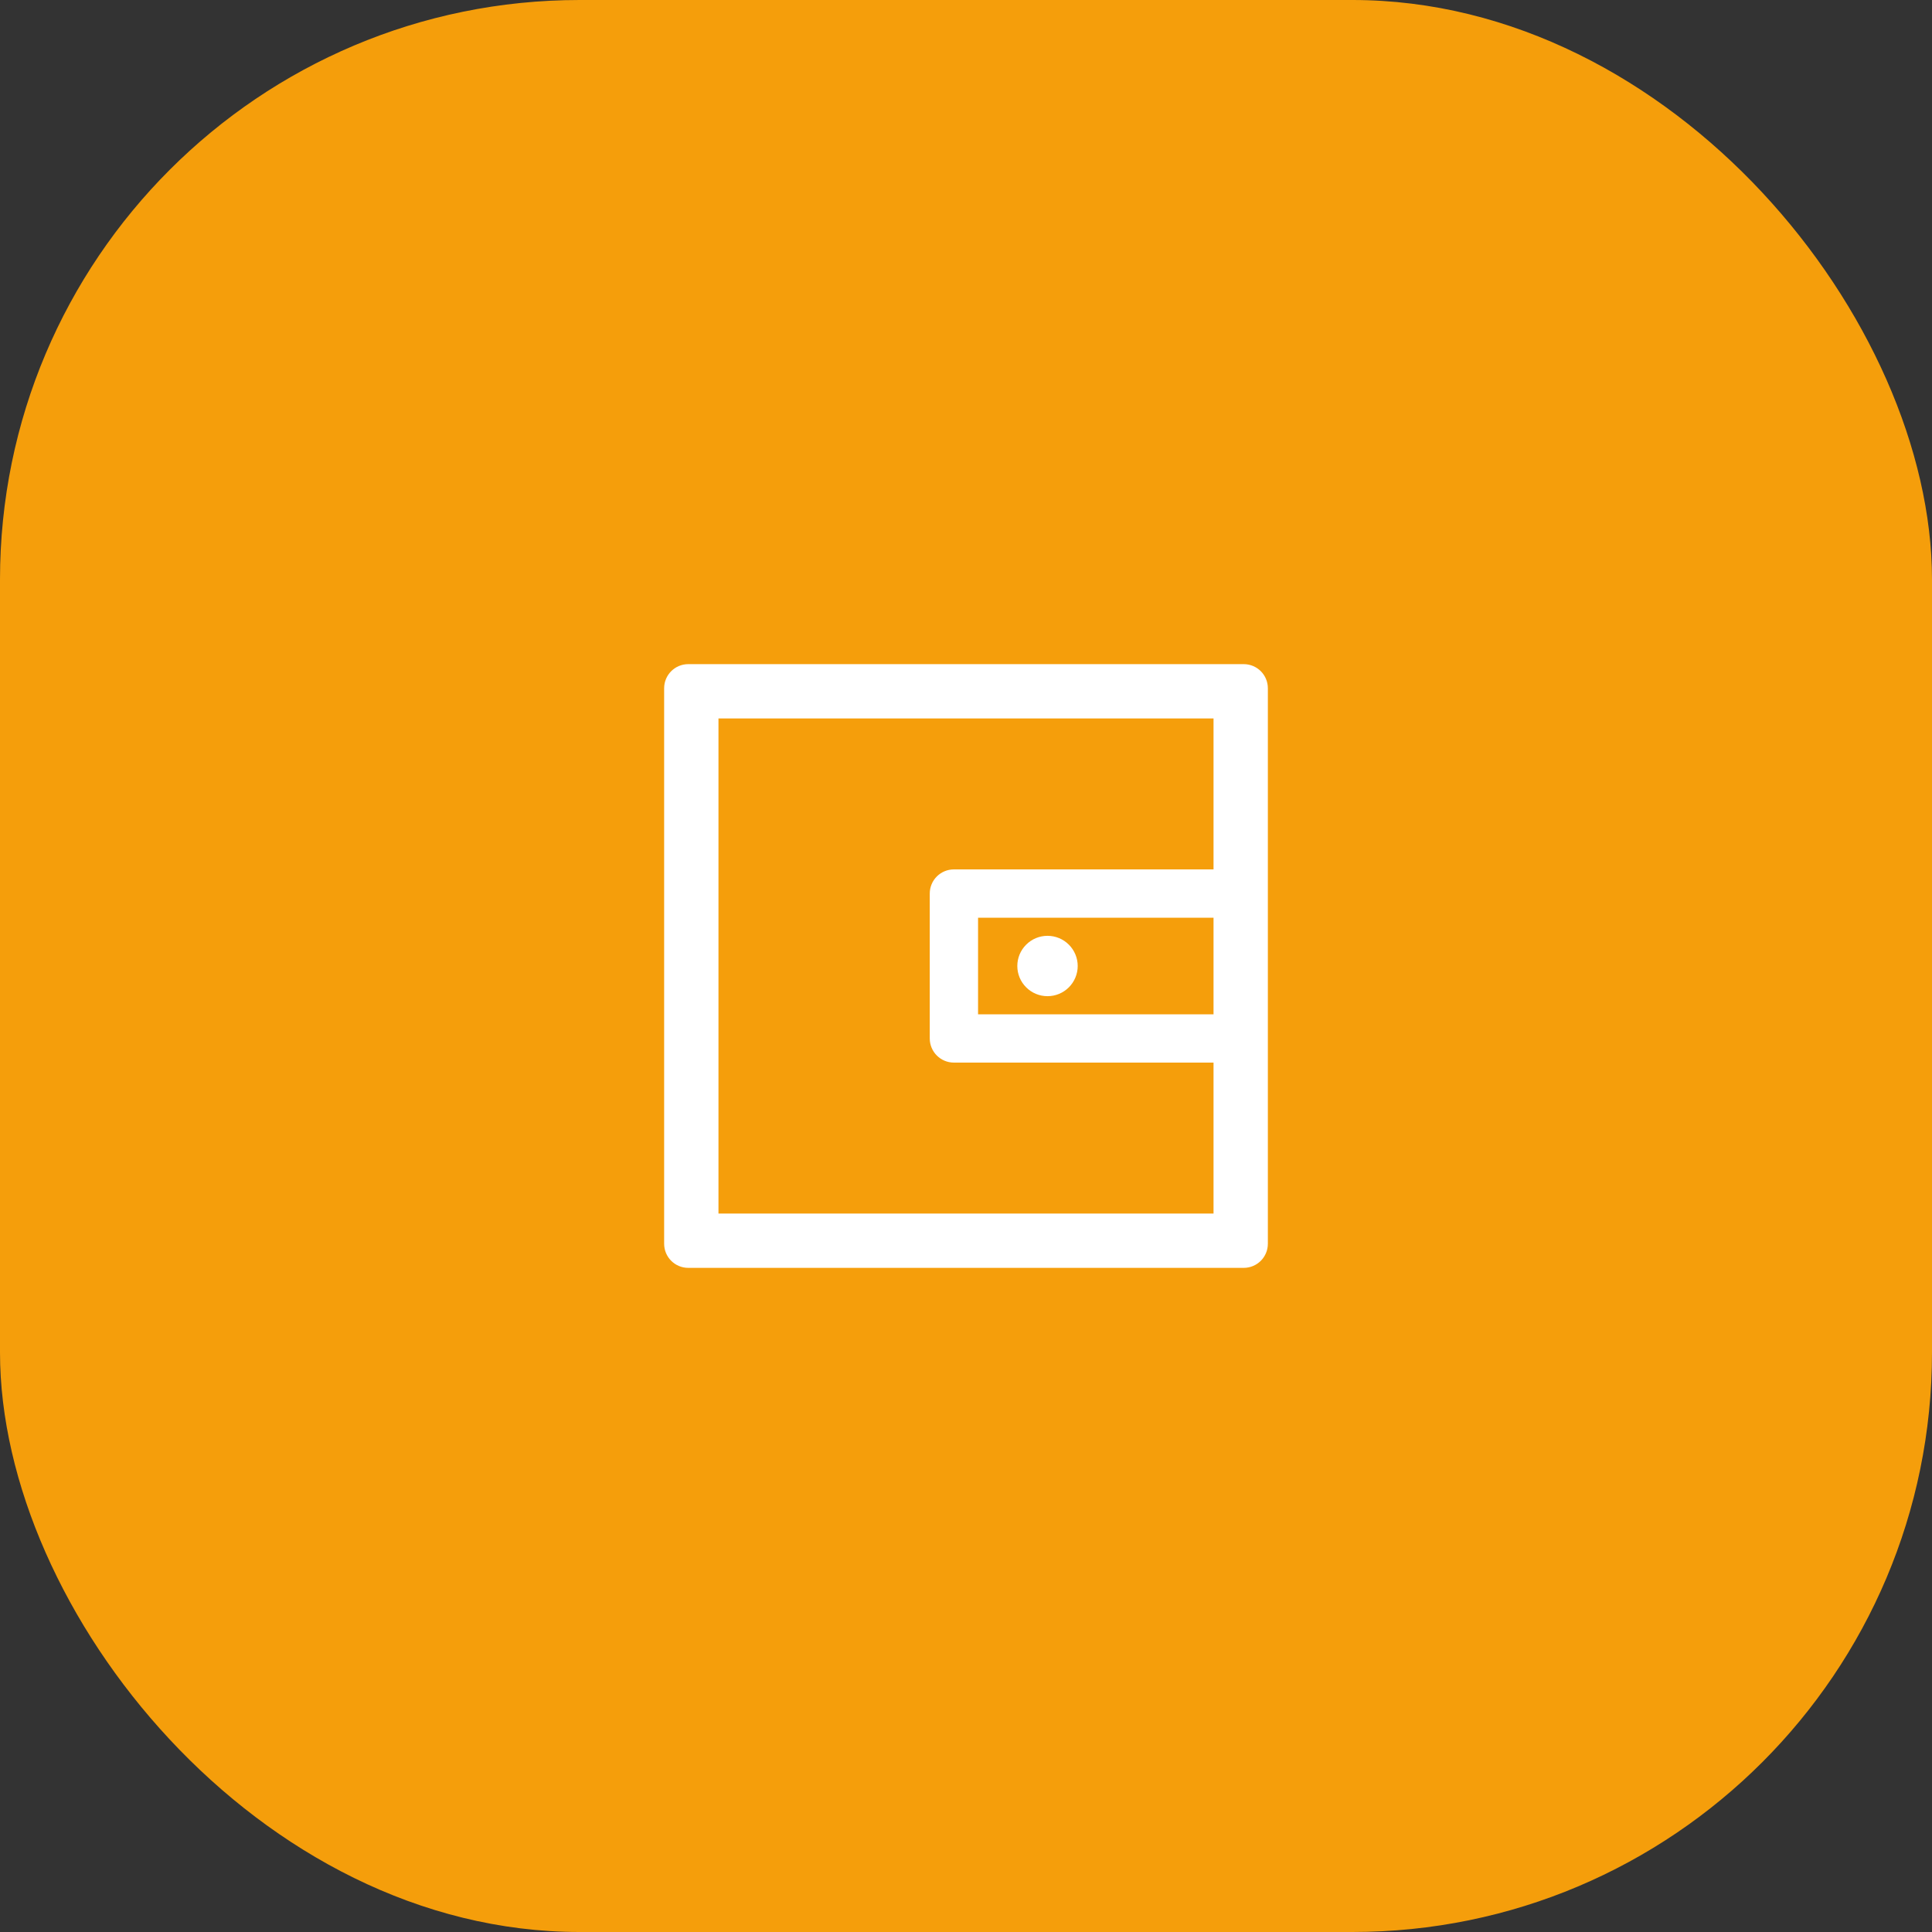 <svg width="50" height="50" viewBox="0 0 50 50" fill="none" xmlns="http://www.w3.org/2000/svg">
<rect x="0" y="0" width="50" height="50" fill="#333333" stroke="none"/>
<rect width="50" height="50" rx="15" fill="#F59E0B"/>
<path d="M32.188 17.188H17.812C17.467 17.188 17.188 17.467 17.188 17.812V32.188C17.188 32.533 17.467 32.812 17.812 32.812H32.188C32.533 32.812 32.812 32.533 32.812 32.188V17.812C32.812 17.467 32.533 17.188 32.188 17.188ZM31.406 26.25H25.312V23.75H31.406V26.25ZM31.406 31.406H18.594V18.594H31.406V22.5H24.688C24.342 22.5 24.062 22.779 24.062 23.125V26.875C24.062 27.221 24.342 27.5 24.688 27.5H31.406V31.406ZM26.328 25C26.328 25.207 26.41 25.406 26.557 25.552C26.703 25.699 26.902 25.781 27.109 25.781C27.317 25.781 27.515 25.699 27.662 25.552C27.808 25.406 27.891 25.207 27.891 25C27.891 24.793 27.808 24.594 27.662 24.448C27.515 24.301 27.317 24.219 27.109 24.219C26.902 24.219 26.703 24.301 26.557 24.448C26.41 24.594 26.328 24.793 26.328 25Z" fill="white"/>
</svg>
